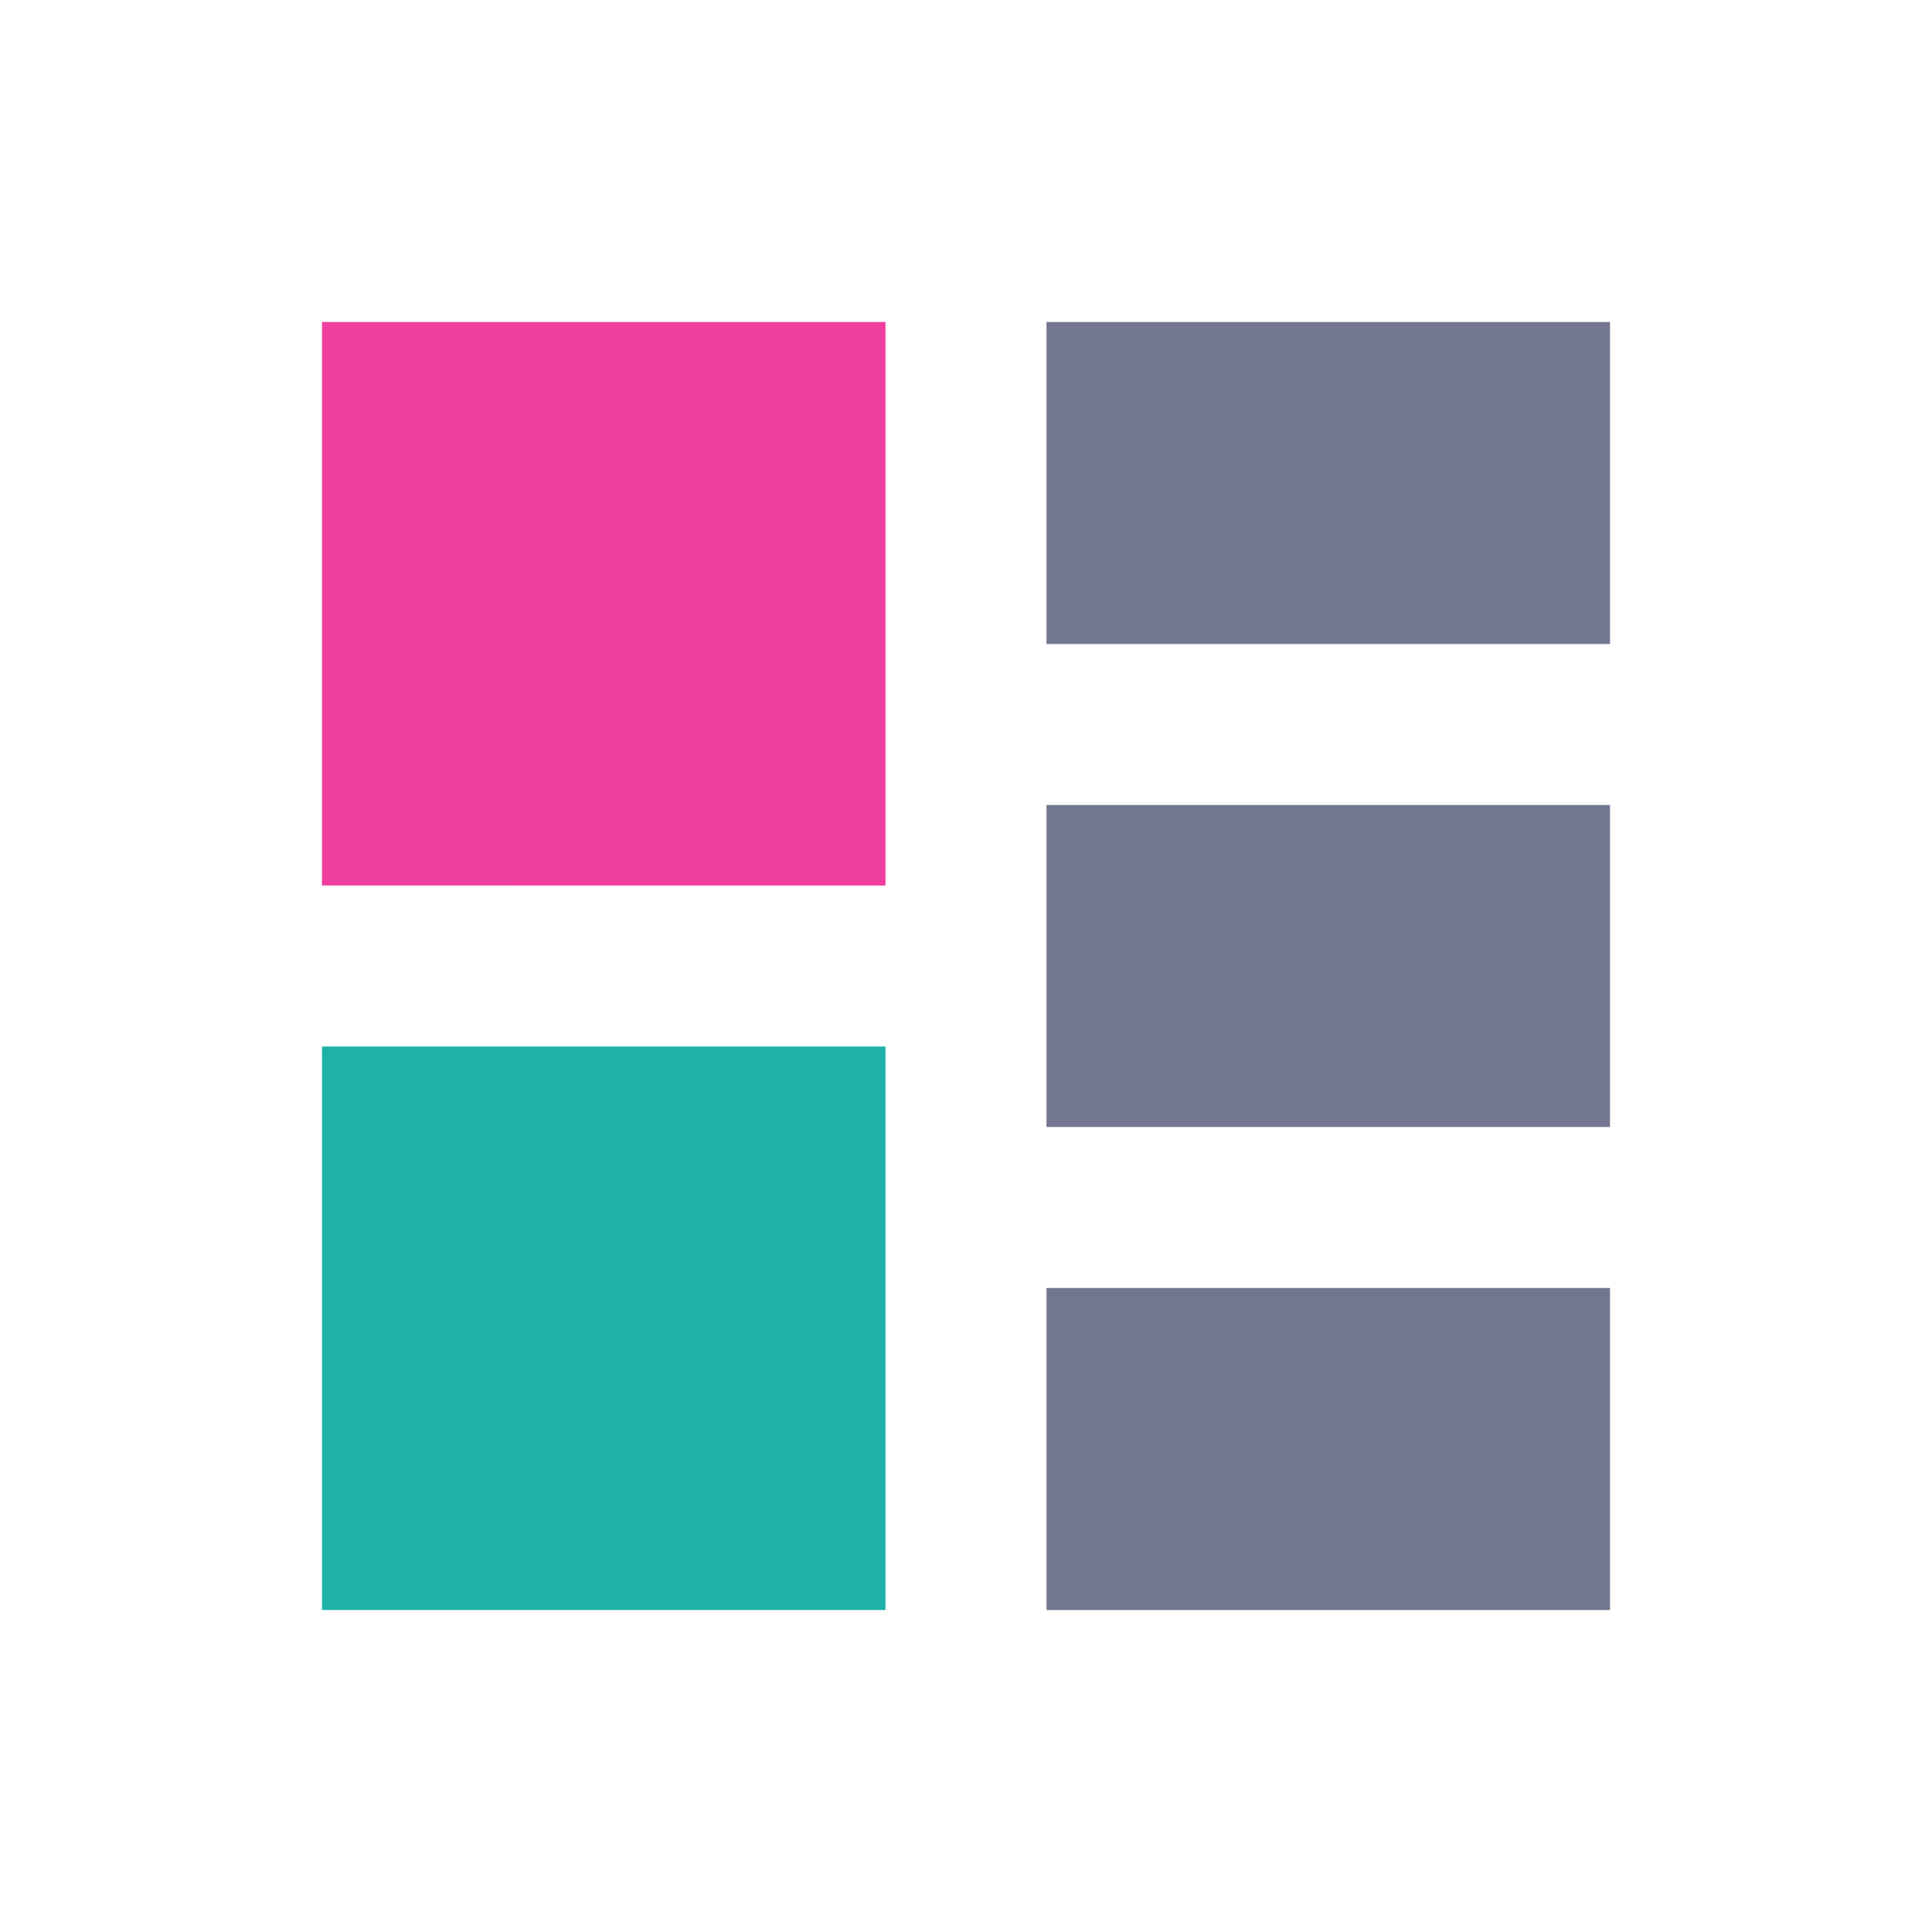 <svg xmlns="http://www.w3.org/2000/svg" viewBox="0 0 24 24" fill="none" class="css-1hydu6d"><path d="M4 4h7v7H4V4z" fill="#EF3E9E"></path><path d="M4 13h7v7H4v-7z" fill="#1DB1A8"></path><path fill-rule="evenodd" clip-rule="evenodd" d="M13 4h7v4h-7V4zm0 6h7v4h-7v-4zm7 6h-7v4h7v-4z" fill="#72768f"></path></svg>